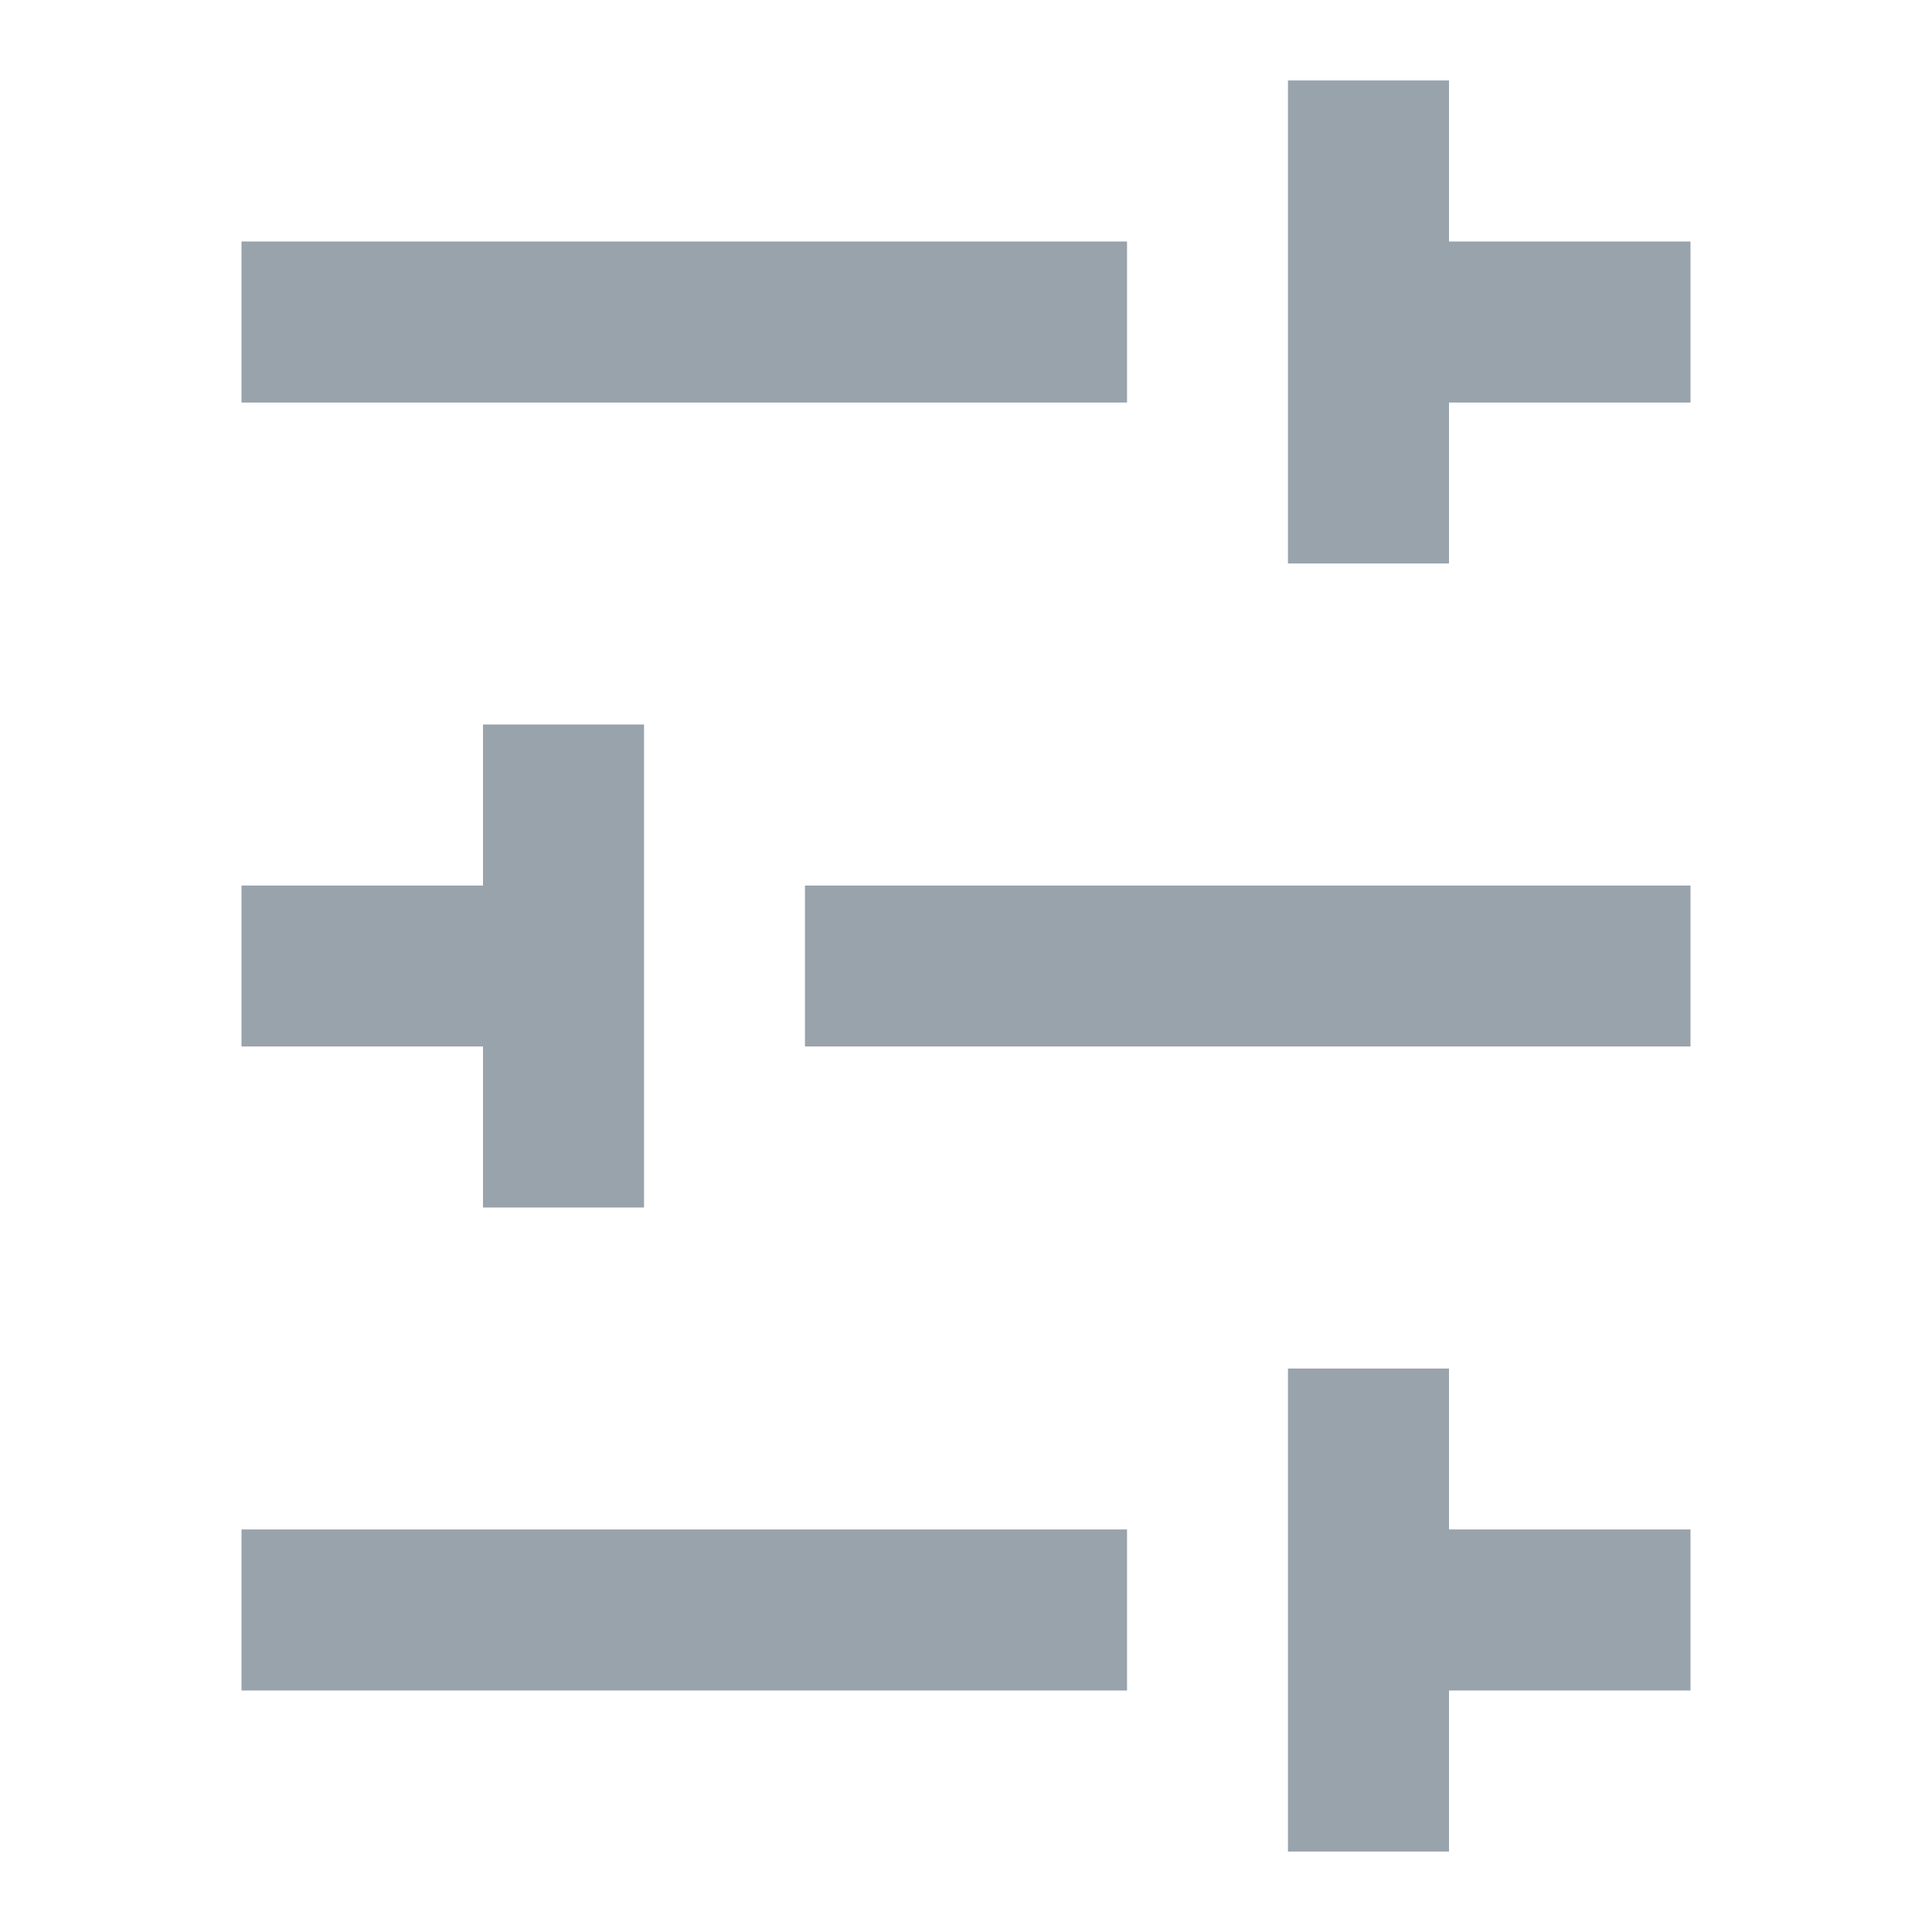 <svg width="20" height="20" viewBox="0 0 20 20" fill="none" xmlns="http://www.w3.org/2000/svg">
<g clip-path="url(#clip0_734_3736)">
<path d="M15 2.5L17.5 2.5L17.5 4.167L15 4.167L15 5.833L13.333 5.833L13.333 0.833L15 0.833L15 2.5ZM15 15.833L17.5 15.833L17.5 17.5L15 17.5L15 19.167L13.333 19.167L13.333 14.167L15 14.167L15 15.833ZM5 10.833L2.5 10.833L2.5 9.167L5 9.167L5 7.5L6.667 7.5L6.667 12.5L5 12.5L5 10.833ZM8.333 10.833L8.333 9.167L17.5 9.167L17.5 10.833L8.333 10.833ZM11.667 17.5L2.5 17.5L2.5 15.833L11.667 15.833L11.667 17.5ZM11.667 4.167L2.5 4.167L2.5 2.5L11.667 2.5L11.667 4.167Z" fill="#99A3AC"/>
</g>
<defs>
<clipPath id="clip0_734_3736">
<rect width="20" height="20" fill="white" transform="translate(0 20) rotate(-90)"/>
</clipPath>
</defs>
</svg>
